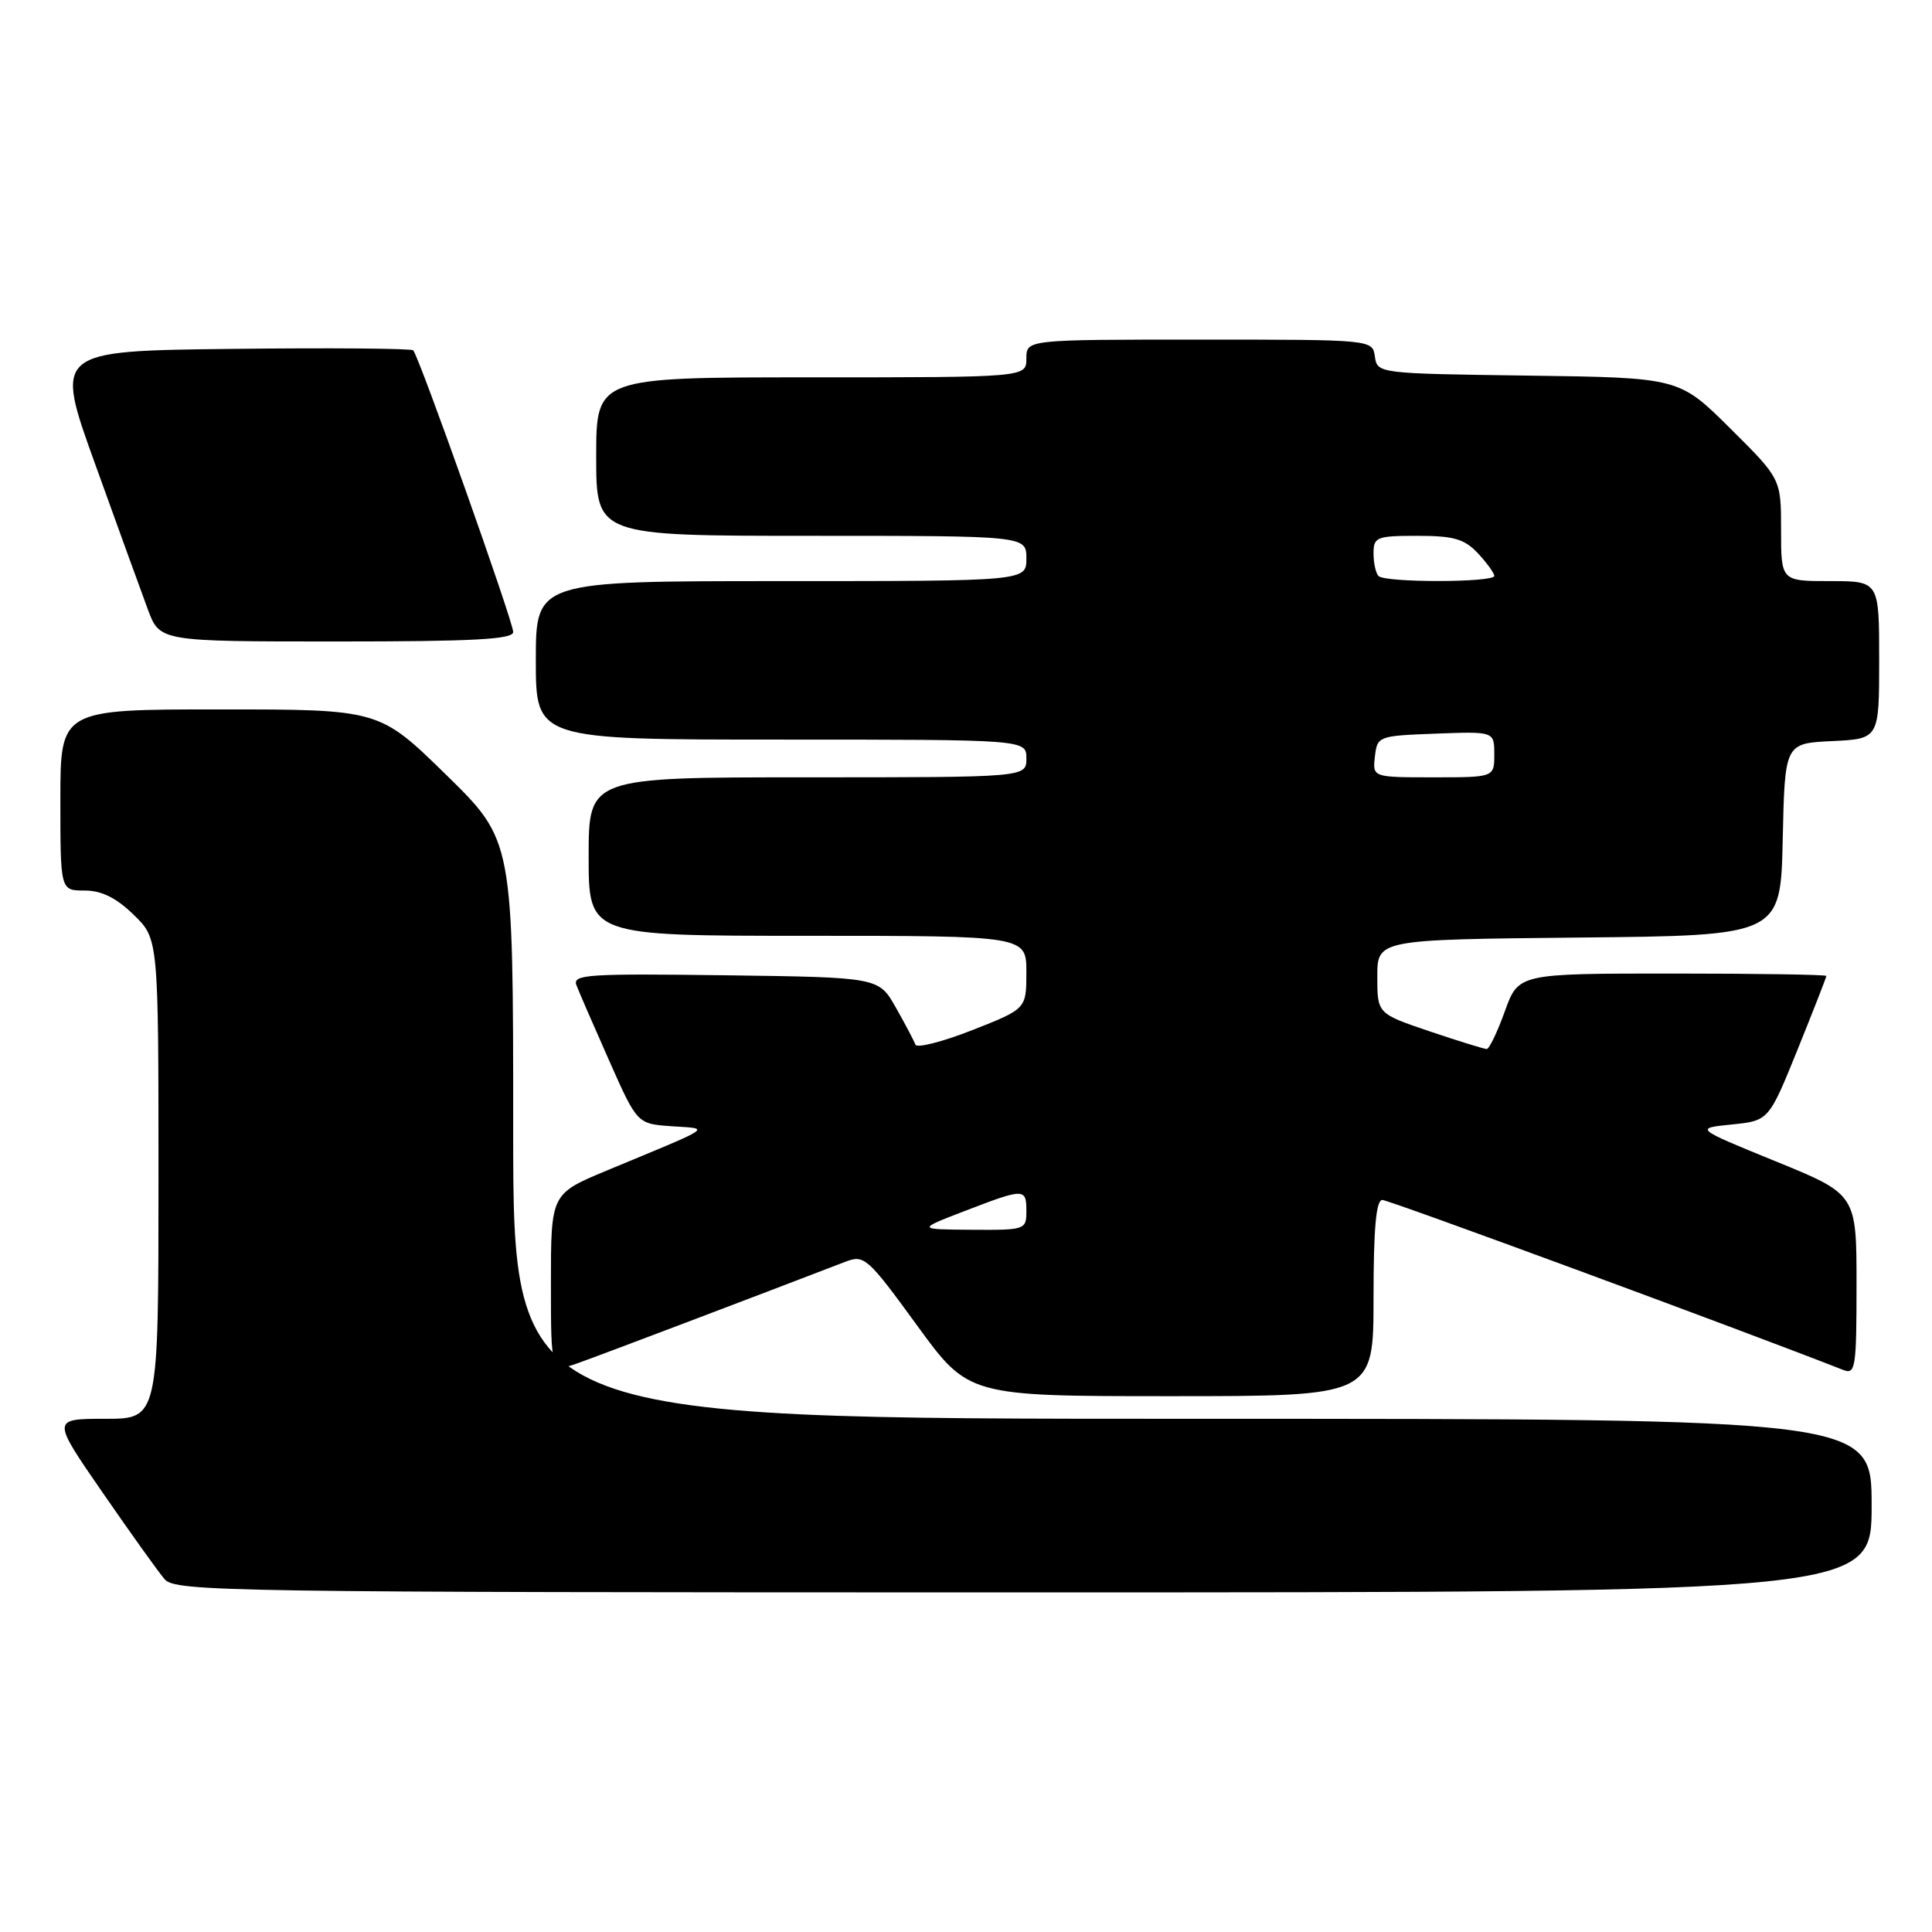 <?xml version="1.0" encoding="UTF-8" standalone="no"?>
<!DOCTYPE svg PUBLIC "-//W3C//DTD SVG 1.1//EN" "http://www.w3.org/Graphics/SVG/1.1/DTD/svg11.dtd" >
<svg xmlns="http://www.w3.org/2000/svg" xmlns:xlink="http://www.w3.org/1999/xlink" version="1.1" viewBox="0 0 256 256">
 <g >
 <path fill="currentColor"
d=" M 248.00 199.50 C 248.00 188.00 248.00 188.00 158.00 188.00 C 68.00 188.00 68.00 188.00 68.00 149.68 C 68.00 111.36 68.00 111.36 59.13 102.68 C 50.26 94.00 50.26 94.00 29.13 94.00 C 8.00 94.00 8.00 94.00 8.00 106.00 C 8.00 118.00 8.00 118.00 11.20 118.00 C 13.45 118.00 15.39 118.95 17.70 121.20 C 21.00 124.39 21.00 124.39 21.00 156.20 C 21.00 188.00 21.00 188.00 13.93 188.00 C 6.85 188.00 6.85 188.00 13.58 197.75 C 17.28 203.11 20.98 208.29 21.81 209.25 C 23.22 210.90 29.90 211.00 135.65 211.00 C 248.00 211.00 248.00 211.00 248.00 199.50 Z  M 182.00 172.00 C 182.00 162.74 182.34 159.00 183.17 159.00 C 184.05 159.00 230.91 176.28 244.25 181.53 C 245.86 182.16 246.00 181.24 246.00 170.23 C 246.00 158.25 246.00 158.25 235.28 153.88 C 224.55 149.50 224.55 149.50 229.46 149.00 C 234.37 148.50 234.37 148.50 238.19 139.07 C 240.28 133.89 242.00 129.50 242.00 129.32 C 242.00 129.14 232.82 129.00 221.60 129.00 C 201.20 129.00 201.20 129.00 199.40 134.00 C 198.41 136.75 197.33 139.00 197.00 139.00 C 196.66 139.00 193.26 137.95 189.44 136.66 C 182.50 134.31 182.50 134.31 182.50 129.41 C 182.50 124.50 182.50 124.50 209.22 124.23 C 235.94 123.97 235.94 123.97 236.22 111.23 C 236.50 98.50 236.50 98.50 242.75 98.20 C 249.00 97.90 249.00 97.90 249.00 87.45 C 249.00 77.00 249.00 77.00 242.50 77.00 C 236.00 77.00 236.00 77.00 236.00 70.22 C 236.00 63.45 236.00 63.45 229.25 56.75 C 222.49 50.04 222.49 50.04 202.50 49.77 C 182.61 49.50 182.50 49.49 182.18 47.25 C 181.86 45.00 181.86 45.00 158.93 45.00 C 136.00 45.00 136.00 45.00 136.00 47.50 C 136.00 50.00 136.00 50.00 107.50 50.00 C 79.00 50.00 79.00 50.00 79.00 60.50 C 79.00 71.00 79.00 71.00 107.50 71.00 C 136.00 71.00 136.00 71.00 136.00 74.00 C 136.00 77.00 136.00 77.00 103.50 77.00 C 71.00 77.00 71.00 77.00 71.00 87.50 C 71.00 98.00 71.00 98.00 103.50 98.00 C 136.00 98.00 136.00 98.00 136.00 100.50 C 136.00 103.00 136.00 103.00 107.00 103.00 C 78.00 103.00 78.00 103.00 78.00 113.50 C 78.00 124.00 78.00 124.00 107.00 124.00 C 136.00 124.00 136.00 124.00 136.00 128.84 C 136.00 133.68 136.00 133.68 128.80 136.51 C 124.85 138.06 121.46 138.92 121.29 138.41 C 121.11 137.91 119.95 135.70 118.70 133.50 C 116.44 129.50 116.44 129.50 96.10 129.23 C 77.89 128.99 75.83 129.12 76.38 130.54 C 76.71 131.41 78.66 135.90 80.71 140.52 C 84.43 148.91 84.43 148.91 88.97 149.23 C 94.16 149.60 94.96 149.05 80.38 155.11 C 73.00 158.19 73.00 158.19 73.00 170.05 C 73.00 181.91 73.00 181.91 76.75 180.56 C 79.78 179.48 99.09 172.16 112.07 167.17 C 114.51 166.24 114.99 166.66 121.49 175.59 C 128.33 185.00 128.33 185.00 155.17 185.00 C 182.00 185.00 182.00 185.00 182.00 172.00 Z  M 68.00 83.74 C 68.00 82.37 55.51 47.17 54.75 46.42 C 54.50 46.17 43.70 46.08 30.75 46.23 C 7.20 46.50 7.20 46.50 12.61 61.50 C 15.58 69.75 18.72 78.41 19.59 80.75 C 21.17 85.00 21.17 85.00 44.58 85.00 C 62.75 85.00 68.00 84.72 68.00 83.74 Z  M 127.87 160.45 C 135.75 157.42 136.00 157.42 136.00 160.50 C 136.00 162.94 135.83 163.00 128.75 162.95 C 121.50 162.90 121.50 162.90 127.87 160.45 Z  M 182.18 100.25 C 182.50 97.54 182.62 97.50 190.25 97.21 C 198.00 96.92 198.00 96.92 198.00 99.96 C 198.00 103.00 198.00 103.00 189.93 103.00 C 181.87 103.00 181.87 103.00 182.18 100.25 Z  M 182.67 76.33 C 182.30 75.97 182.00 74.62 182.00 73.33 C 182.00 71.16 182.39 71.00 187.83 71.00 C 192.62 71.00 194.04 71.41 195.83 73.31 C 197.02 74.59 198.00 75.94 198.00 76.31 C 198.00 77.20 183.55 77.22 182.67 76.33 Z "/>
</g>
</svg>